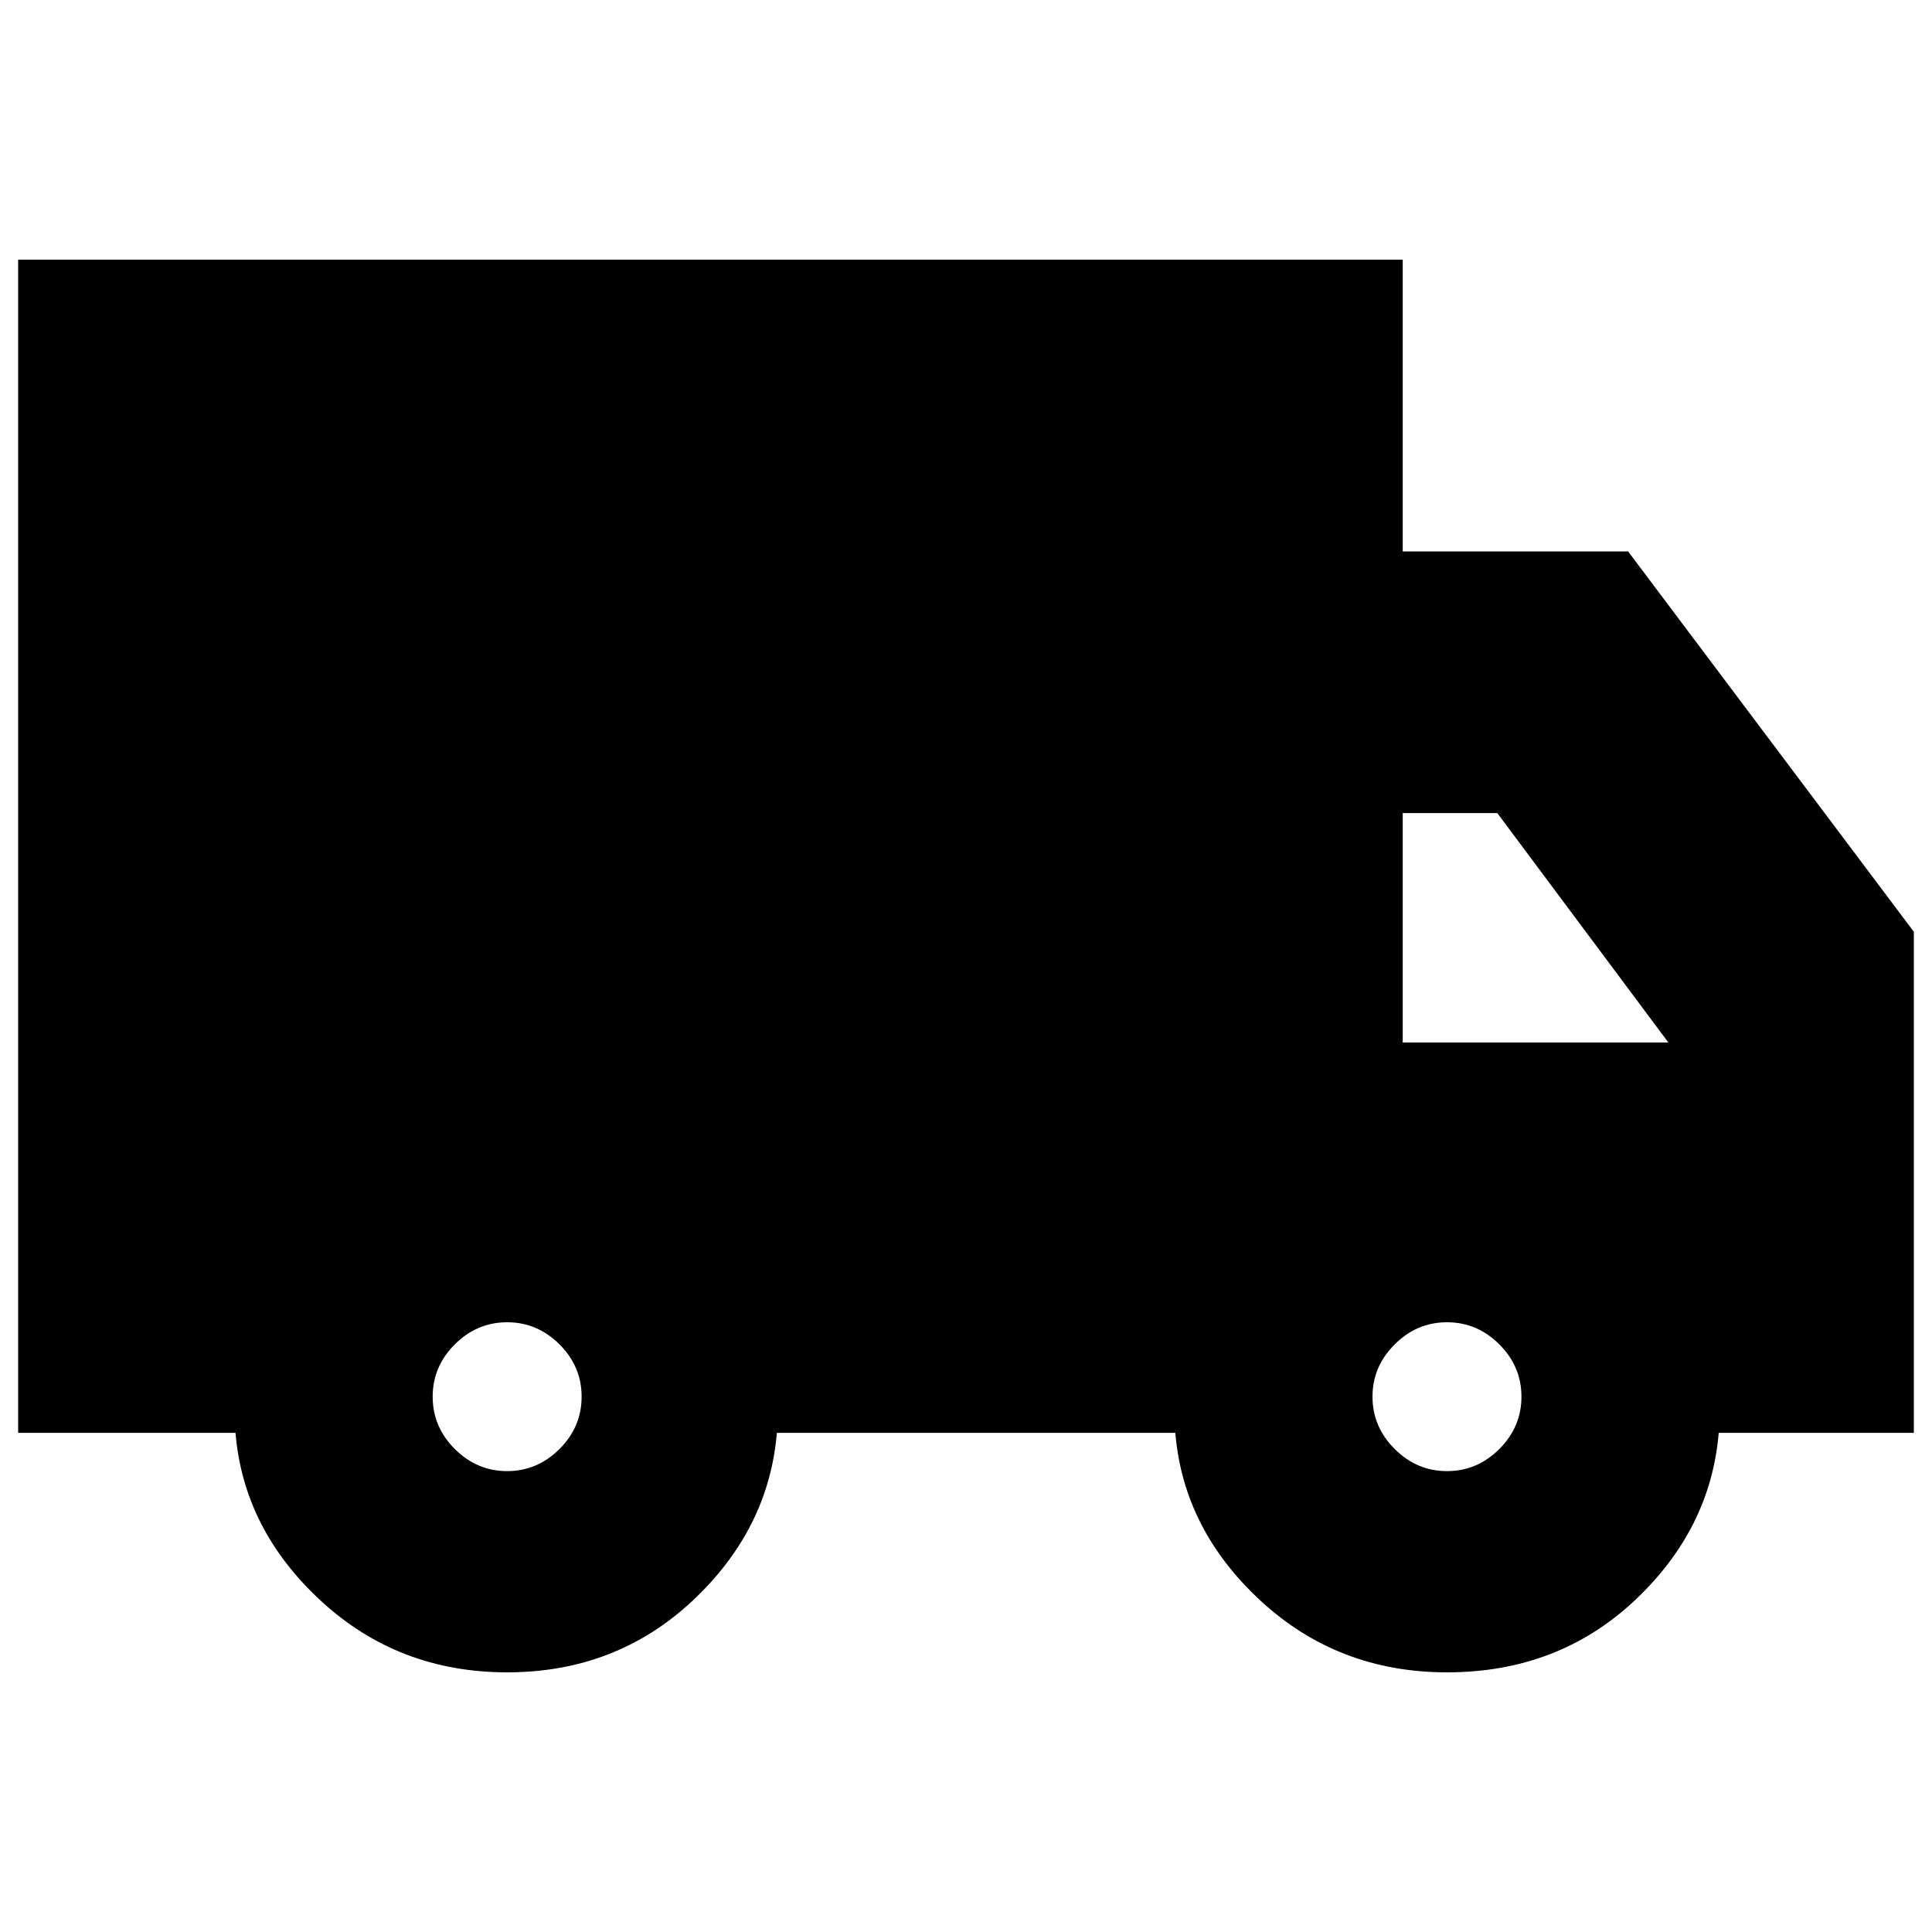<svg xmlns="http://www.w3.org/2000/svg" height="20" width="20"><path d="M5.25 17.312q-1.125 0-1.927-.739-.802-.74-.885-1.74H.188V2.688h14.333v3.02h2.333l2.958 3.938v5.187h-2.02q-.084 1-.875 1.74-.792.739-1.938.739-1.125 0-1.927-.739-.802-.74-.885-1.74H8.042q-.084 1-.875 1.74-.792.739-1.917.739Zm0-2.083q.312 0 .542-.229.229-.229.229-.542 0-.312-.229-.541-.23-.229-.542-.229-.312 0-.542.229-.229.229-.229.541 0 .313.229.542.23.229.542.229Zm9.729 0q.313 0 .542-.229.229-.229.229-.542 0-.312-.229-.541-.229-.229-.542-.229-.312 0-.541.229-.23.229-.23.541 0 .313.23.542.229.229.541.229Zm-.458-4.437h2.75L15.5 8.417h-.979Z"/></svg>